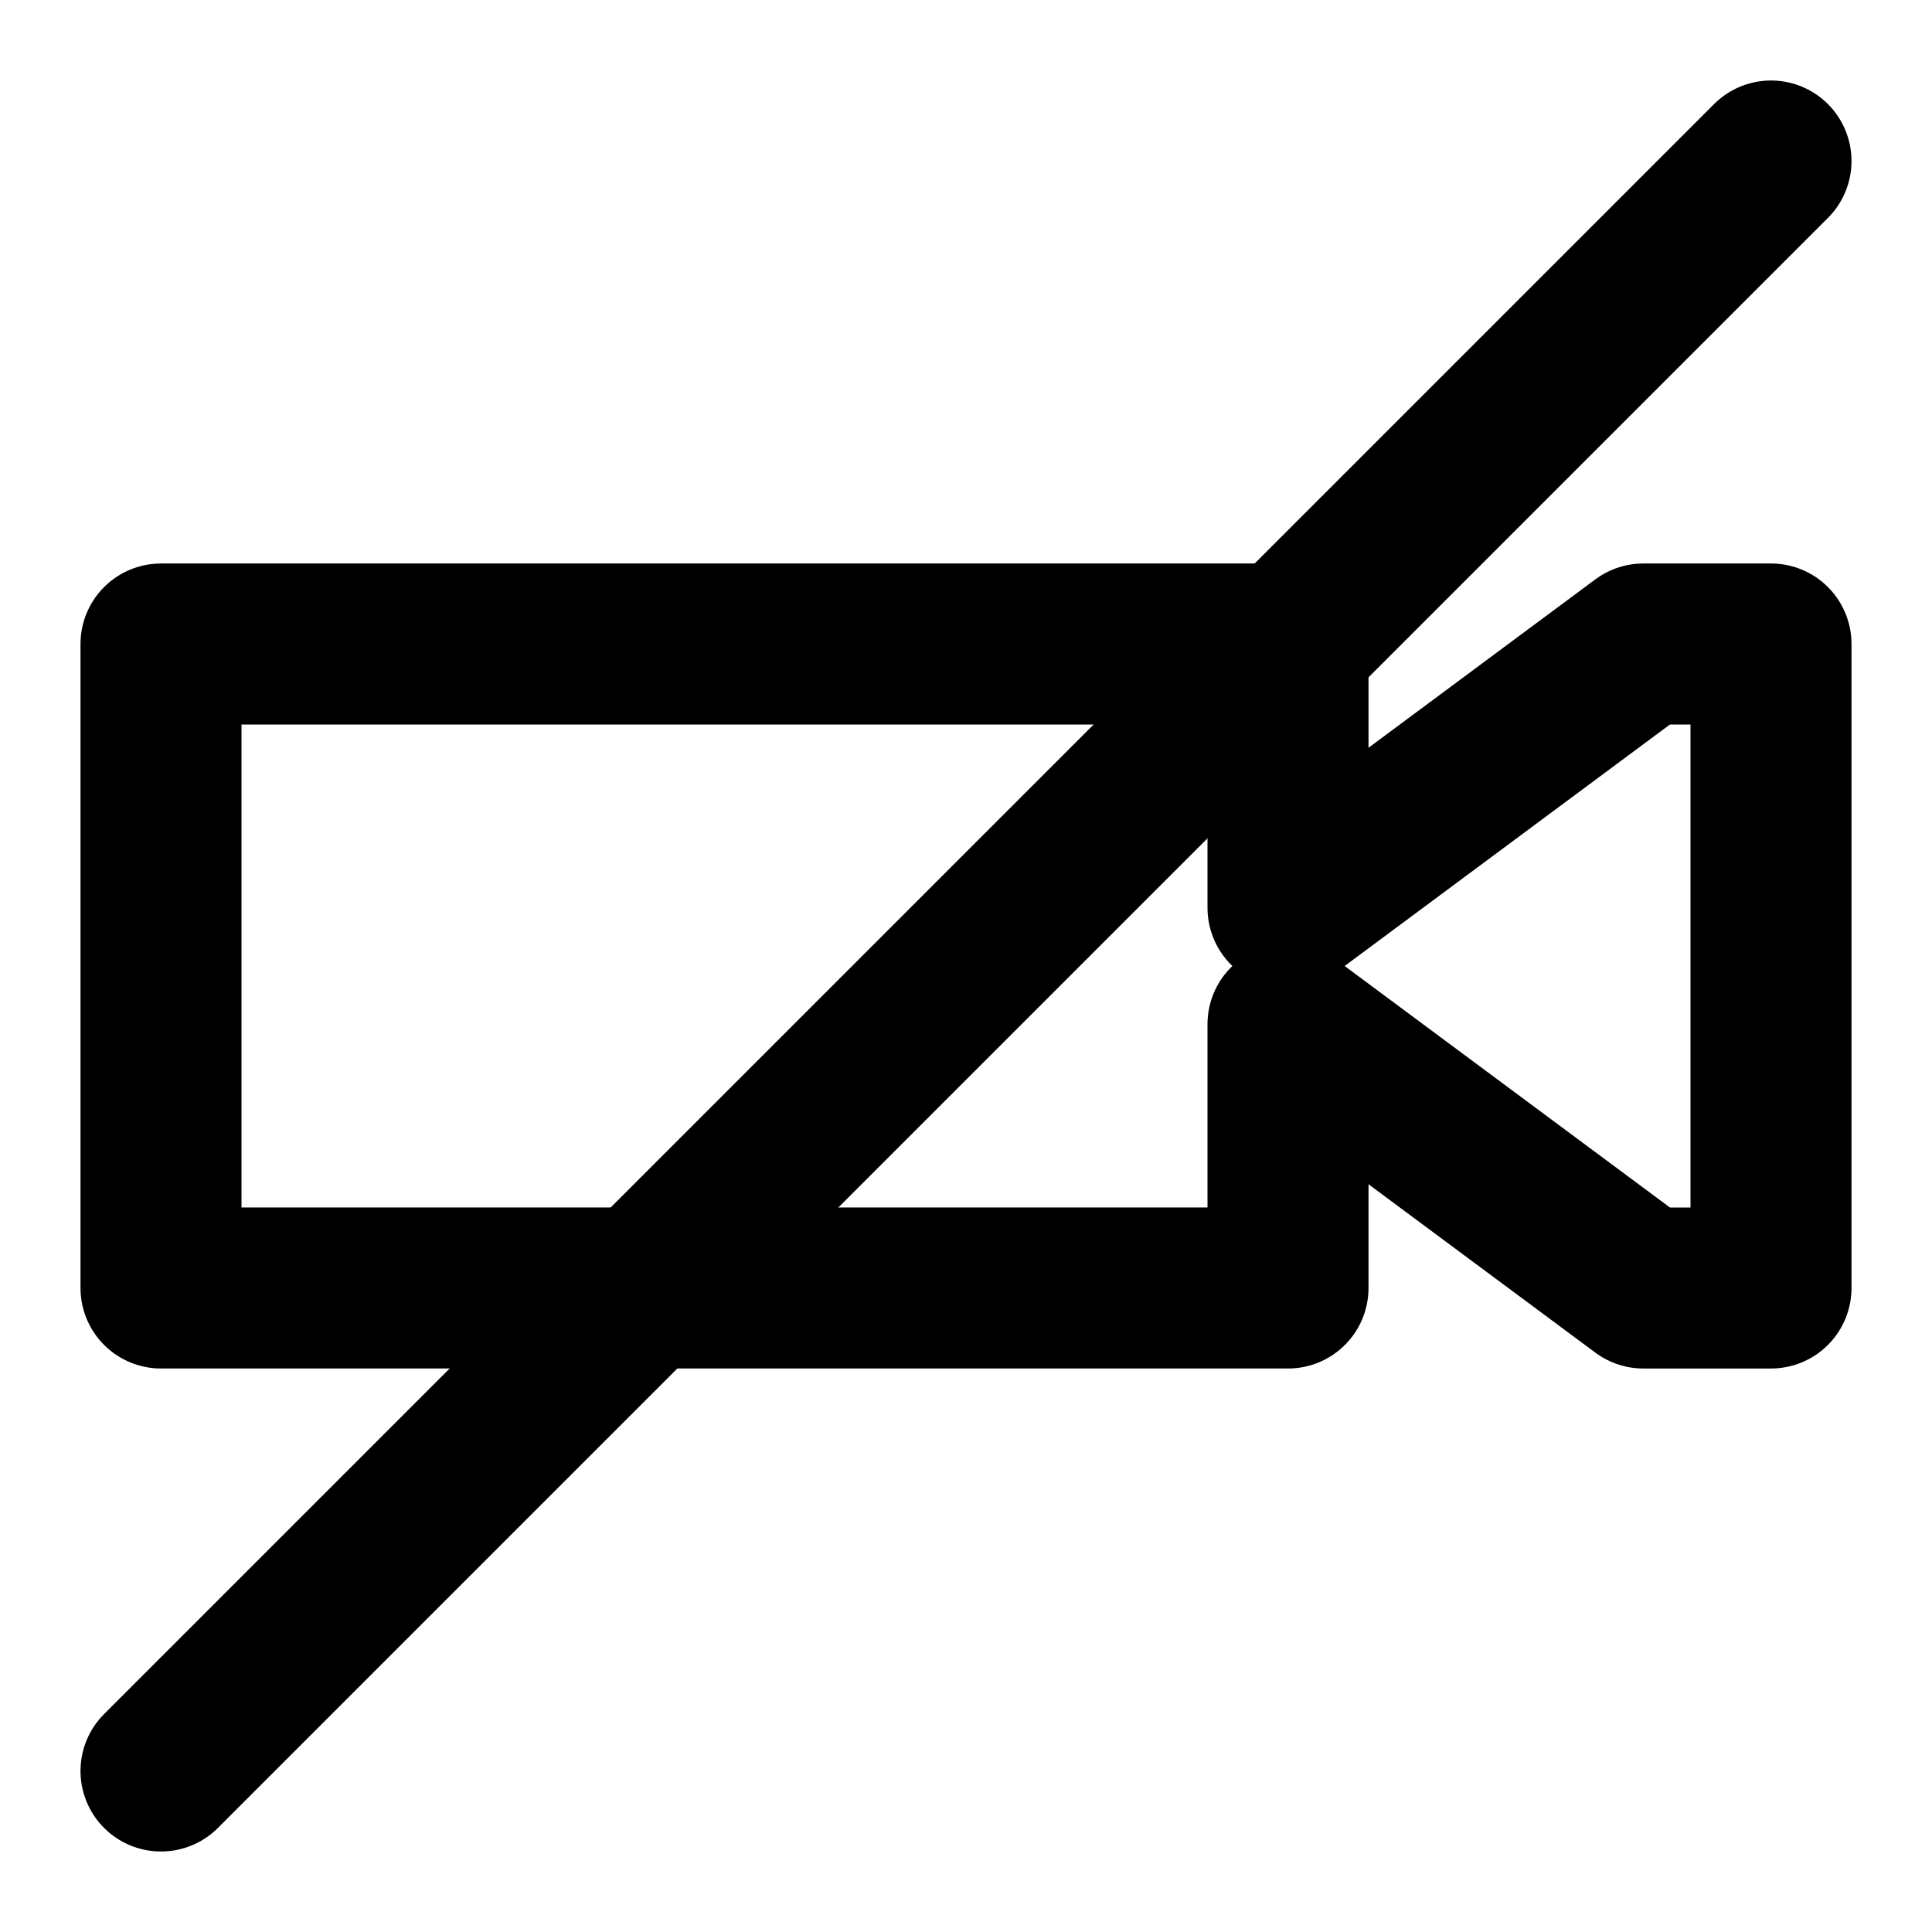 <svg xmlns="http://www.w3.org/2000/svg" width="24" height="24" viewBox="0 0 24 24" fill="none" stroke="currentColor" stroke-width="2" stroke-linecap="round" stroke-linejoin="round">
  <path d="M16 16v-3.277L20.414 16H22V8h-1.586L16 11.277V8H2v8h14z"/>
  <line x1="2" y1="22" x2="22" y2="2"/>
</svg>

